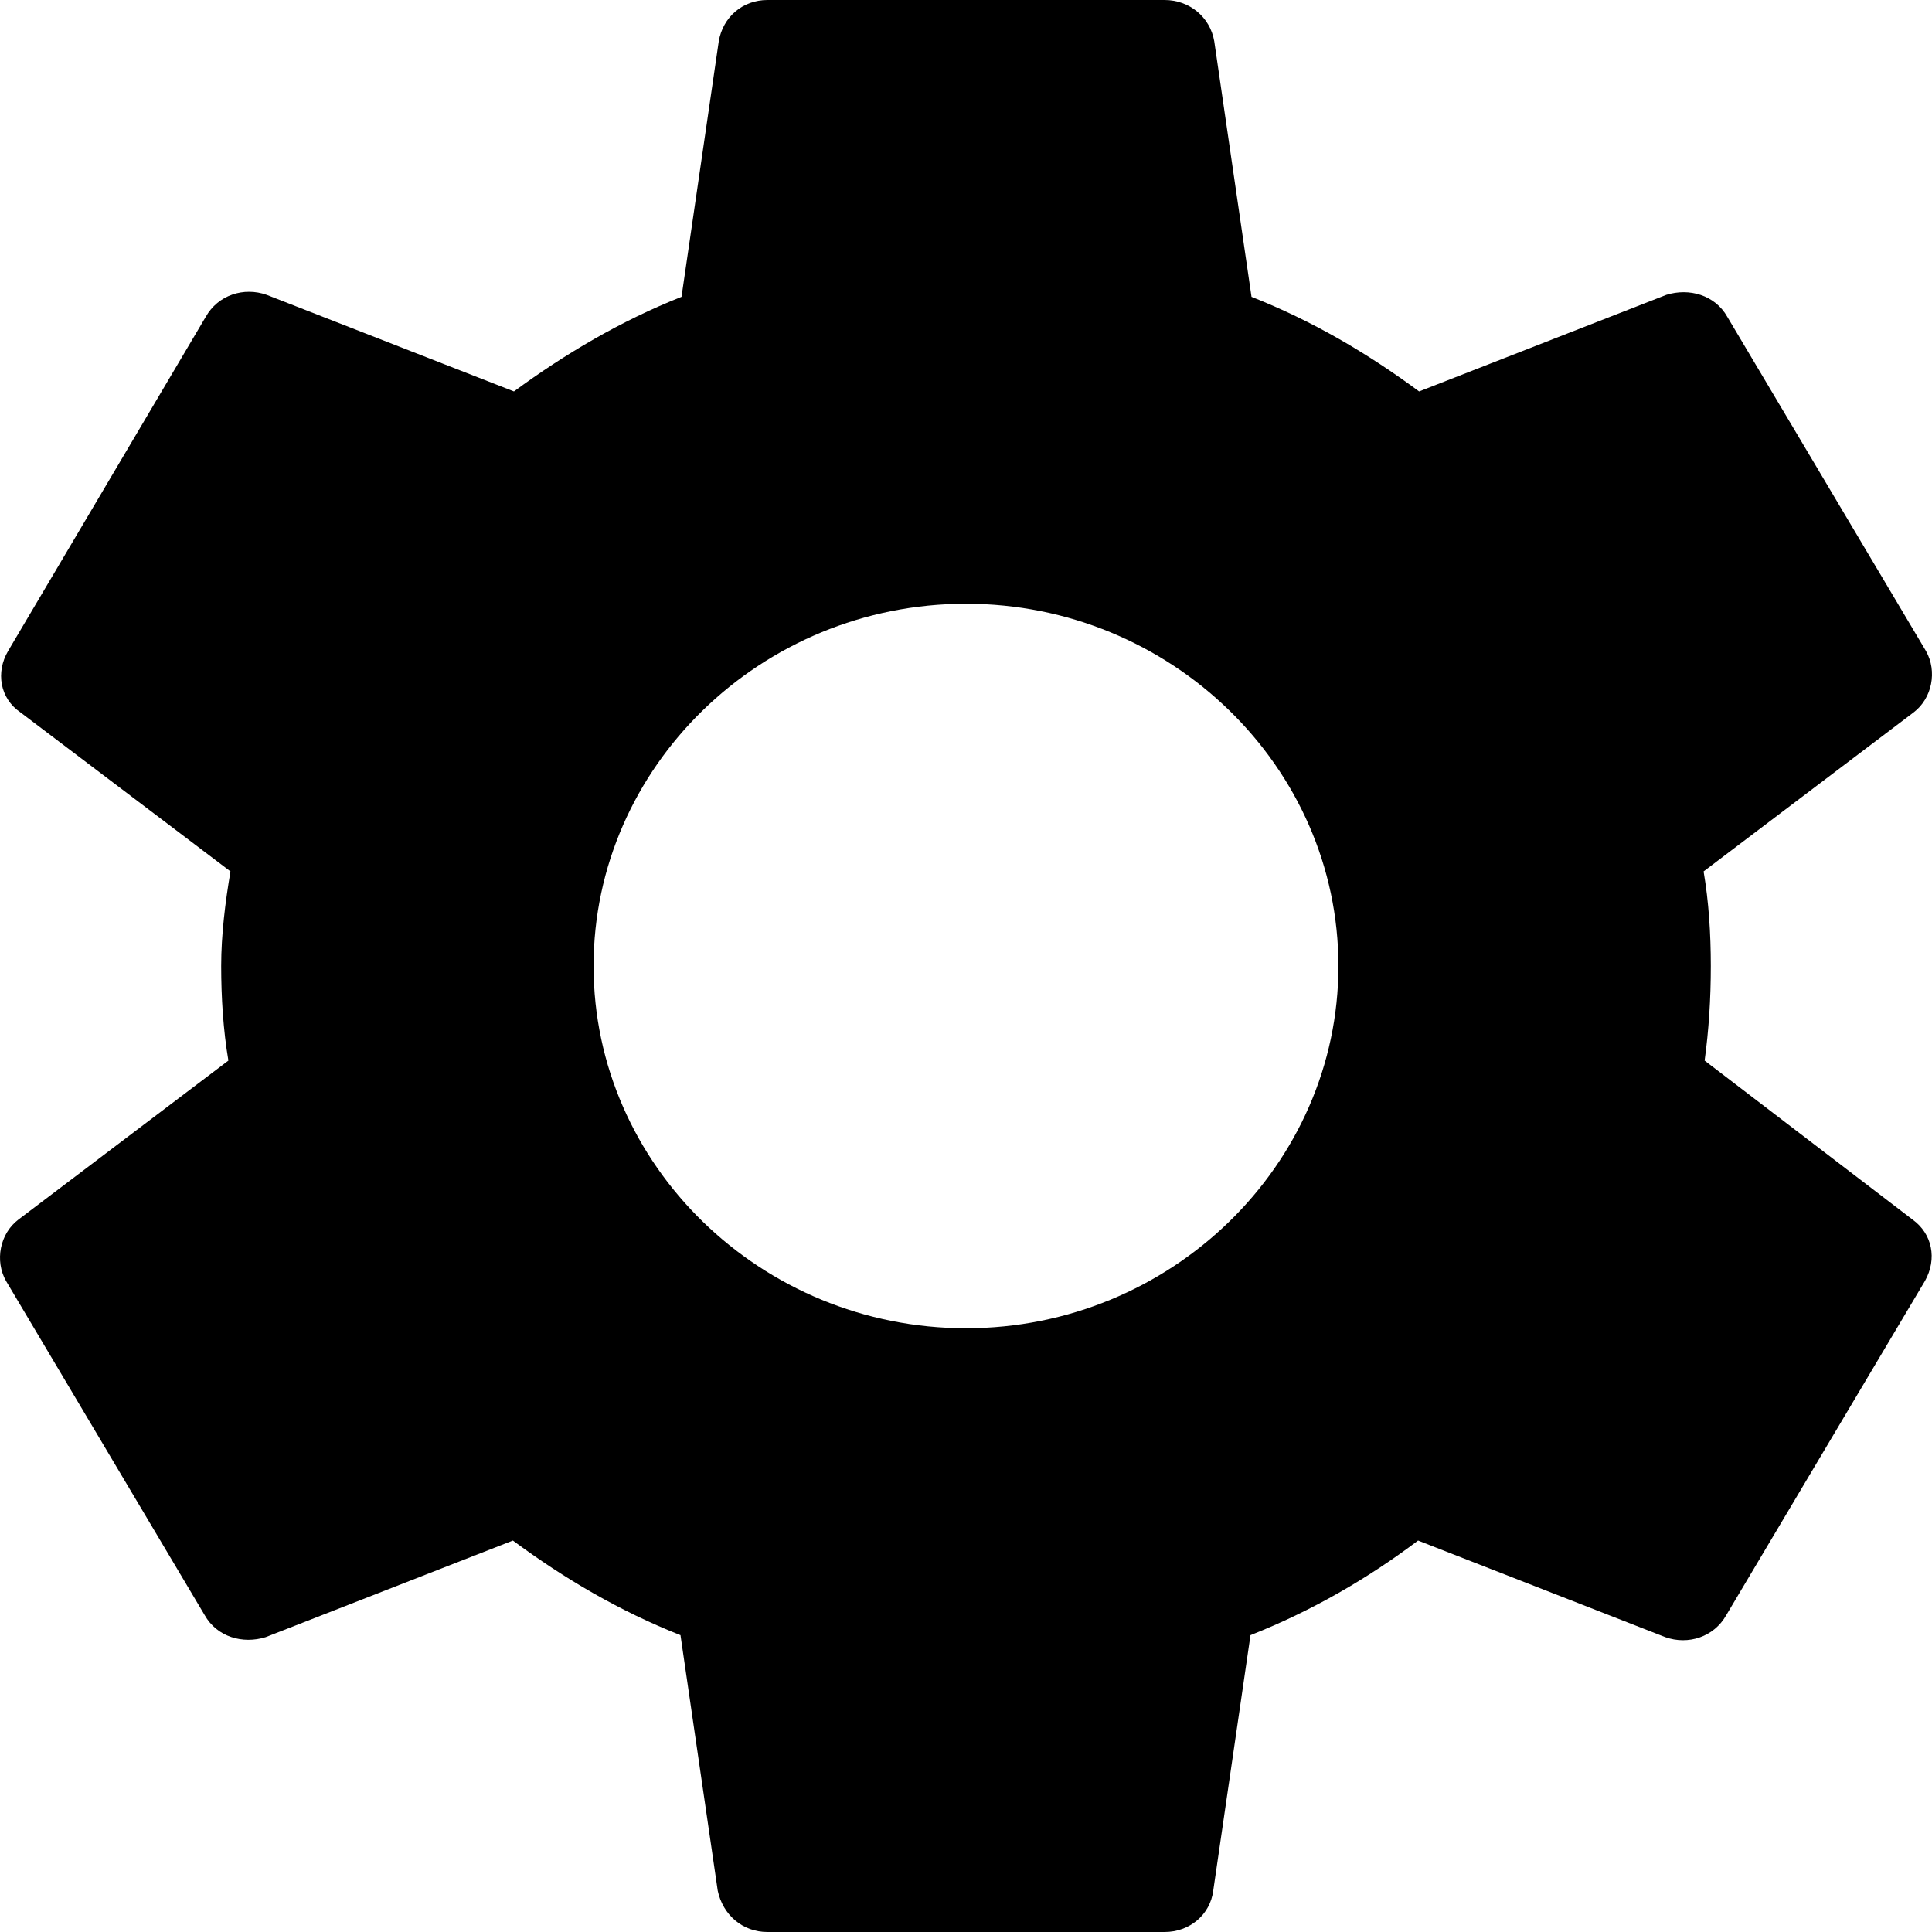 <svg xmlns="http://www.w3.org/2000/svg" width="64" height="64" viewBox="0 0 64 64" fill="none">
  <path d="M56.468 35.133C56.605 34.133 56.673 33.1 56.673 32C56.673 30.933 56.605 29.867 56.434 28.867L63.39 23.6C64.007 23.133 64.178 22.233 63.801 21.567L57.222 10.5C56.81 9.767 55.954 9.533 55.2 9.767L47.01 12.967C45.296 11.7 43.48 10.633 41.458 9.833L40.224 1.367C40.087 0.567 39.402 0 38.58 0H25.42C24.598 0 23.947 0.567 23.81 1.367L22.576 9.833C20.554 10.633 18.704 11.733 17.025 12.967L8.834 9.767C8.081 9.5 7.224 9.767 6.813 10.5L0.267 21.567C-0.144 22.267 -0.007 23.133 0.679 23.6L7.635 28.867C7.464 29.867 7.327 30.967 7.327 32C7.327 33.033 7.395 34.133 7.566 35.133L0.61 40.4C-0.007 40.867 -0.178 41.767 0.199 42.433L6.778 53.5C7.19 54.233 8.046 54.467 8.8 54.233L16.99 51.033C18.704 52.3 20.52 53.367 22.542 54.167L23.776 62.633C23.947 63.433 24.598 64 25.42 64H38.58C39.402 64 40.087 63.433 40.19 62.633L41.424 54.167C43.446 53.367 45.296 52.3 46.975 51.033L55.166 54.233C55.919 54.5 56.776 54.233 57.187 53.5L63.767 42.433C64.178 41.7 64.007 40.867 63.356 40.4L56.468 35.133ZM32 44C25.215 44 19.663 38.6 19.663 32C19.663 25.4 25.215 20 32 20C38.785 20 44.337 25.4 44.337 32C44.337 38.6 38.785 44 32 44Z" fill="black"/>
</svg>